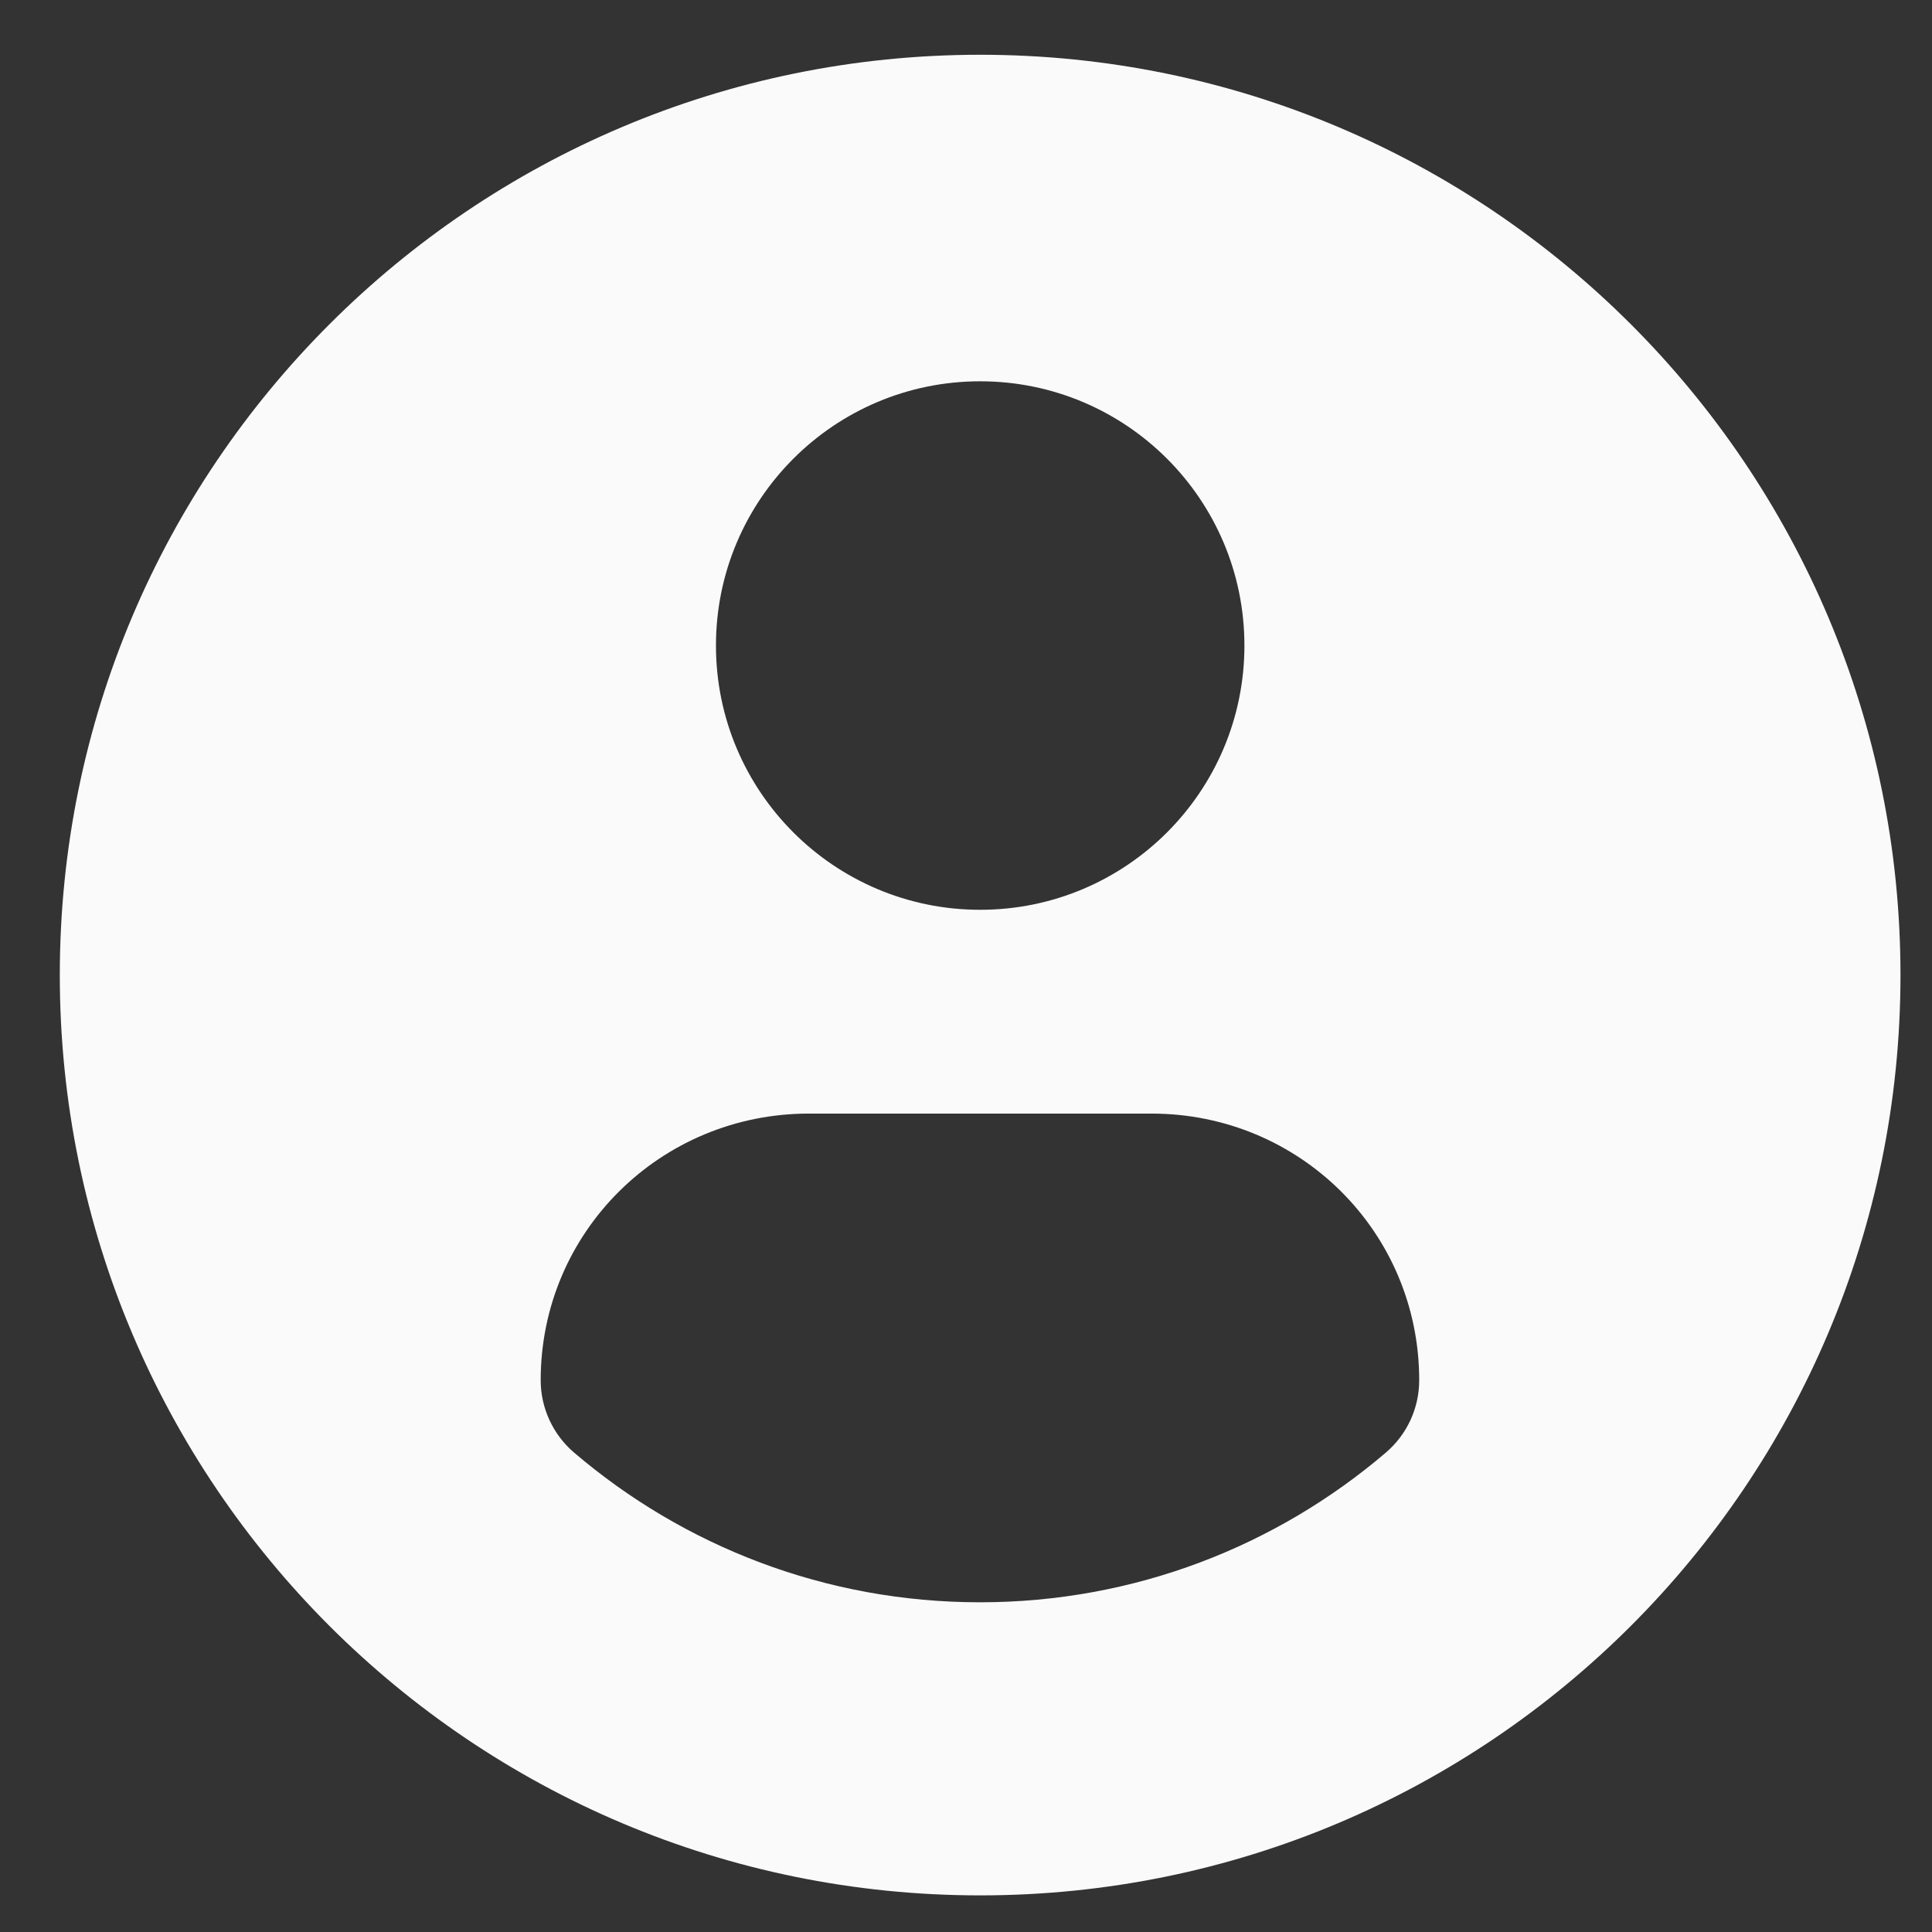 <svg width="64" height="64" viewBox="0 0 64 64" fill="none" xmlns="http://www.w3.org/2000/svg">
	<rect x="0" y="0" width="64" height="64" fill="#333333" stroke="none"/>
	<path
		d="M19.019 48.121L19.019 48.121C18.317 47.522 17.911 46.643 17.911 45.722C17.911 40.819 21.878 36.889 26.796 36.889H38.145C43.061 36.889 47.013 40.817 47.013 45.722C47.013 46.645 46.61 47.521 45.907 48.119L45.907 48.12C42.285 51.212 37.59 53.078 32.462 53.078C27.335 53.078 22.642 51.212 19.019 48.121ZM32.469 1.814C15.633 1.814 1.981 15.463 1.981 32.301C1.981 49.139 15.631 62.787 32.469 62.787C49.307 62.787 62.956 49.139 62.956 32.301C62.956 15.463 49.307 1.814 32.469 1.814ZM32.469 12.631C37.305 12.631 41.223 16.551 41.223 21.384C41.223 26.219 37.305 30.138 32.469 30.138C27.635 30.138 23.717 26.219 23.717 21.384C23.717 16.551 27.636 12.631 32.469 12.631Z"
		fill="#FAFAFA" />
</svg>

